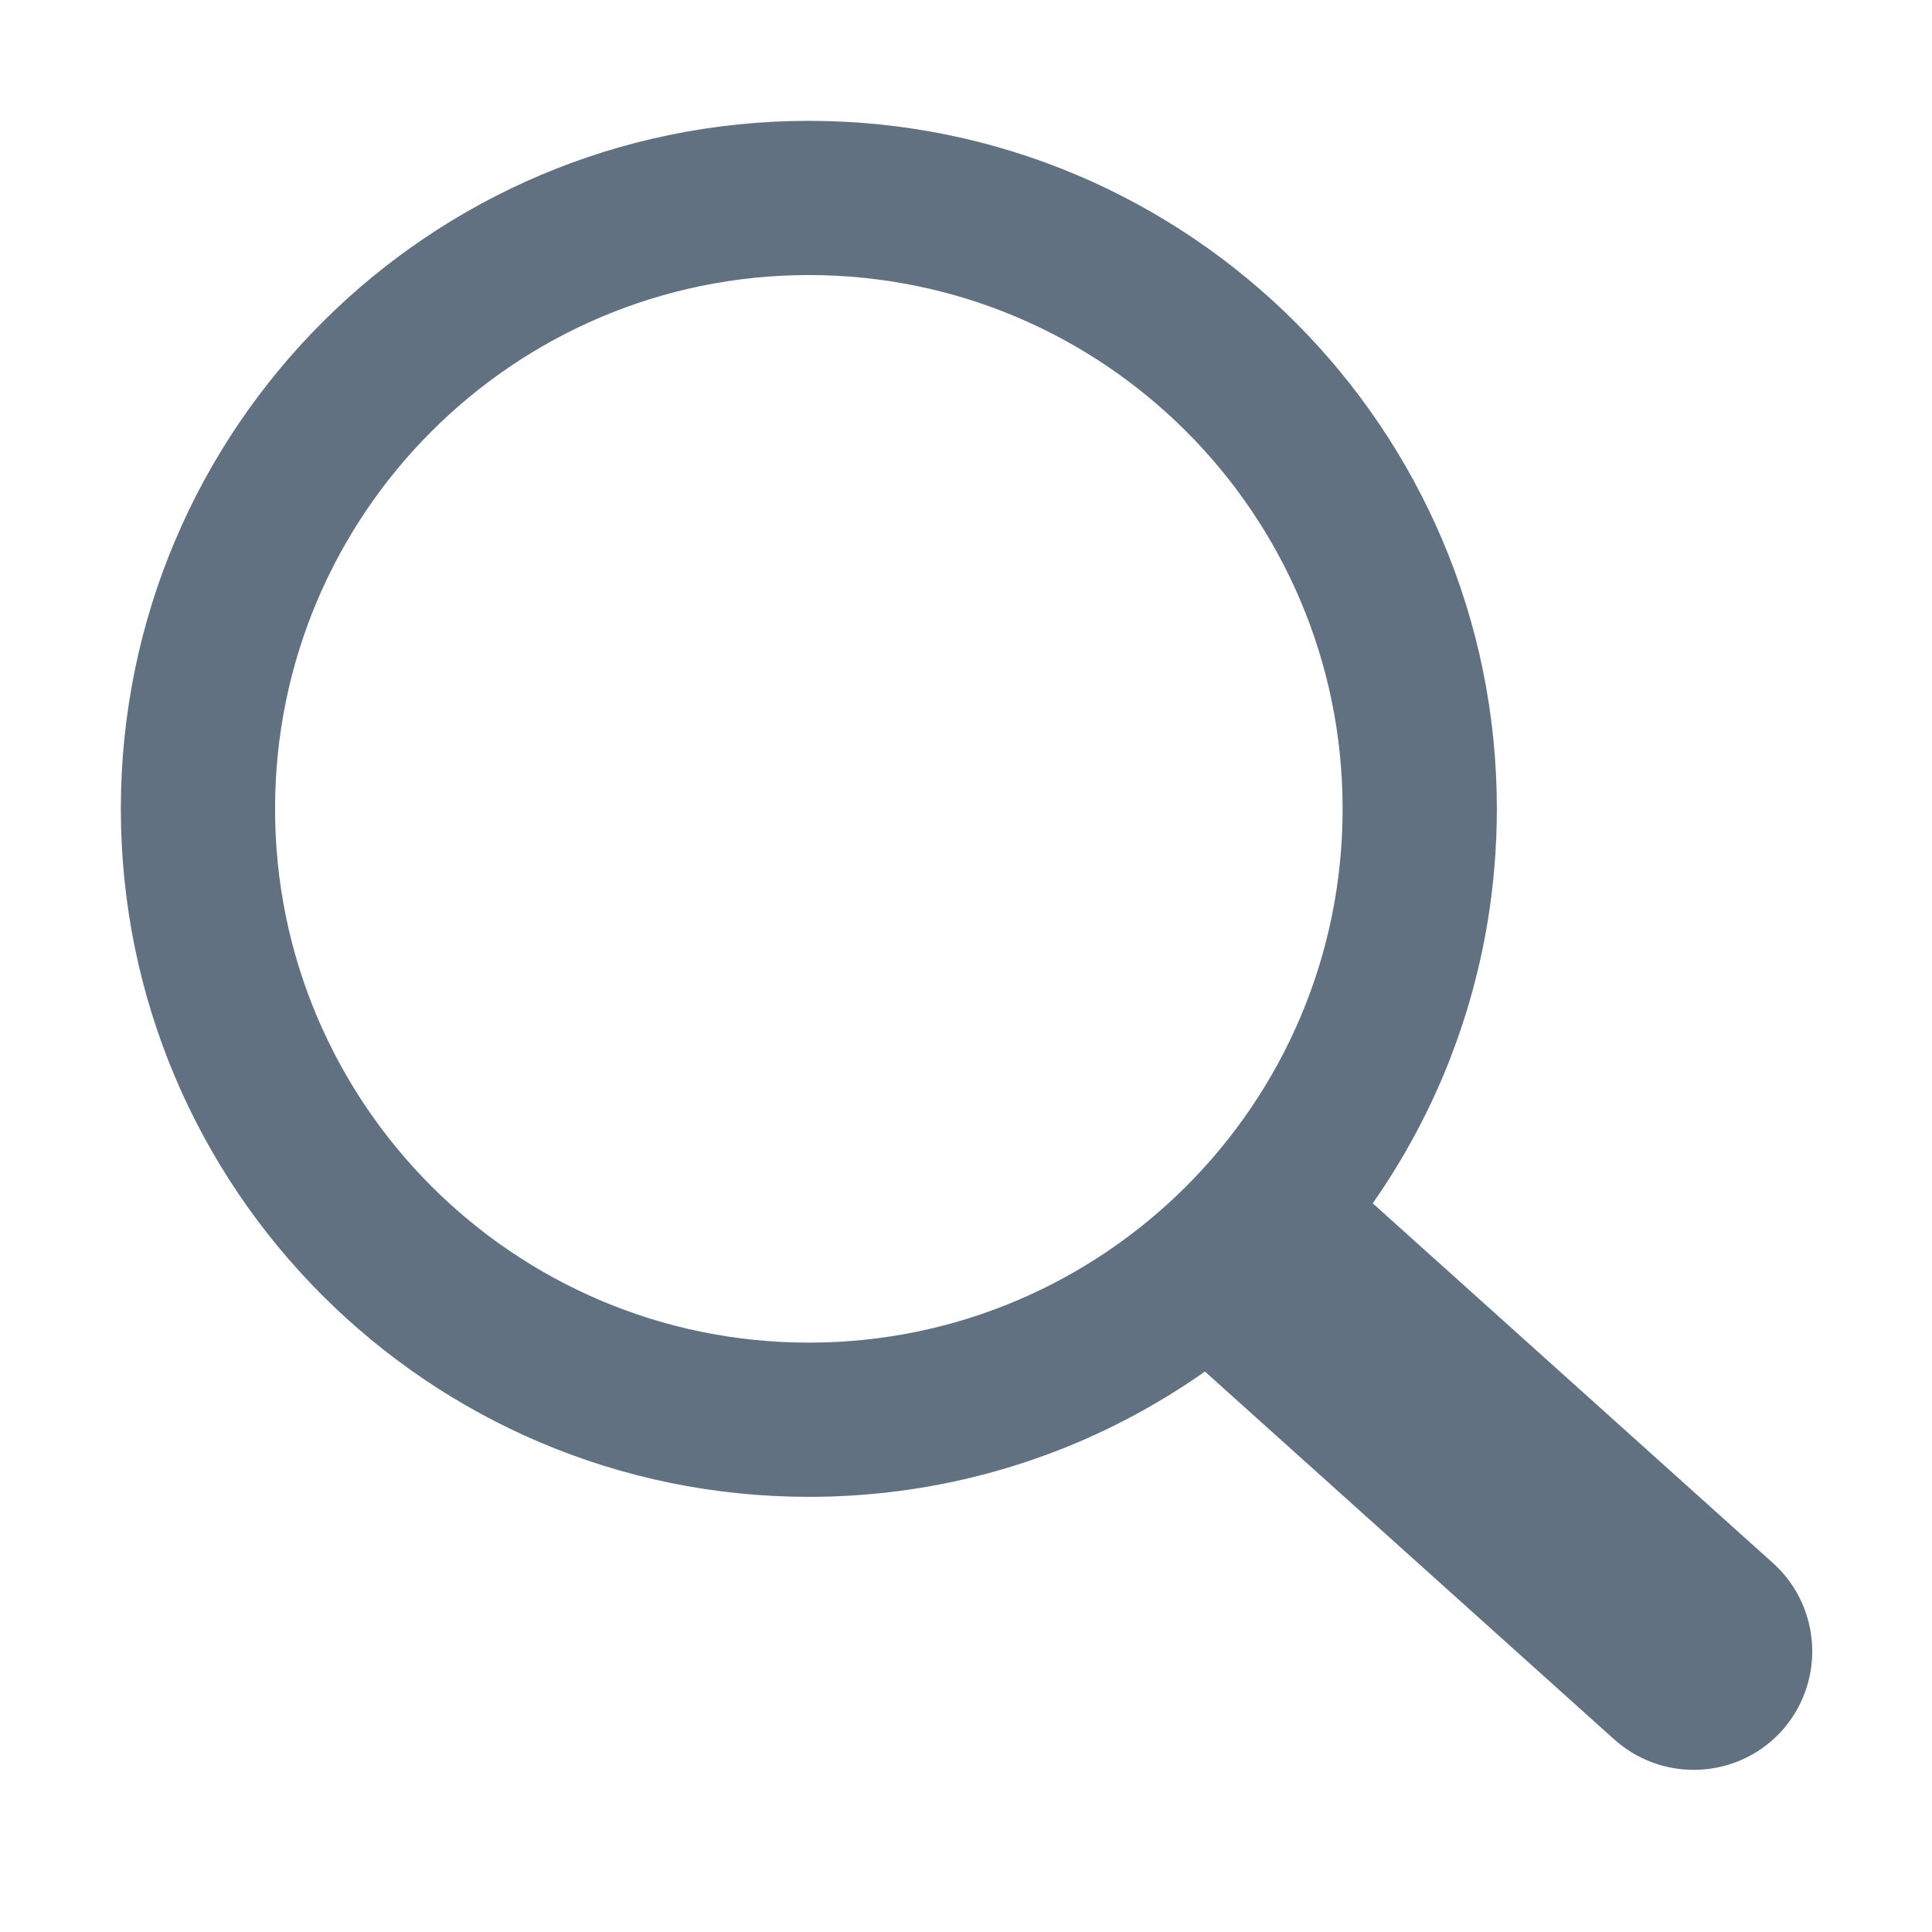<?xml version="1.0" encoding="UTF-8" standalone="no"?>
<!DOCTYPE svg PUBLIC "-//W3C//DTD SVG 1.1//EN" "http://www.w3.org/Graphics/SVG/1.1/DTD/svg11.dtd">
<svg width="100%" height="100%" viewBox="0 0 32 32" version="1.1" xmlns="http://www.w3.org/2000/svg" xmlns:xlink="http://www.w3.org/1999/xlink" xml:space="preserve" xmlns:serif="http://www.serif.com/" style="fill-rule:evenodd;clip-rule:evenodd;stroke-linejoin:round;stroke-miterlimit:2;">
    <g transform="matrix(0.228,0,0,0.228,2,2)">
        <path d="M49.955,0L50.004,0L50.004,0.007C63.803,0.011 76.298,5.608 85.34,14.652C94.367,23.683 99.959,36.167 99.968,49.955L99.975,49.955L99.975,50.028L99.968,50.028C99.963,55.585 99.051,60.933 97.374,65.92C97.093,66.757 96.799,67.561 96.497,68.329L96.497,68.336C95.051,71.996 93.182,75.456 90.95,78.643L120.032,104.782L120.05,104.798L120.207,104.944L120.218,104.955C121.86,106.518 122.754,108.611 122.867,110.735C122.977,112.835 122.324,114.983 120.888,116.706L120.877,116.722L120.702,116.925L120.667,116.96L120.521,117.12L120.505,117.141C118.94,118.783 116.851,119.675 114.725,119.787C112.628,119.898 110.478,119.247 108.754,117.809L108.739,117.798L108.535,117.623L108.506,117.599L78.761,90.865C77.881,91.485 76.983,92.074 76.074,92.63C74.841,93.385 73.564,94.096 72.261,94.745C65.562,98.087 57.992,99.967 49.989,99.967L49.989,99.974L49.973,99.974L49.973,99.967C36.174,99.963 23.677,94.366 14.635,85.322C5.605,76.291 0.016,63.805 0.007,50.021L0,50.021L0,49.972L0.007,49.972C0.011,36.173 5.608,23.676 14.652,14.634C23.683,5.608 36.167,0.016 49.955,0.007L49.955,0ZM50.004,11.21L50.004,11.217L49.955,11.217L49.955,11.21C39.269,11.217 29.583,15.56 22.571,22.569C15.56,29.578 11.213,39.274 11.21,49.973L11.217,49.973L11.217,50.022L11.21,50.022C11.217,60.708 15.557,70.389 22.569,77.403C29.578,84.415 39.274,88.762 49.972,88.764L49.972,88.757L50.021,88.757L50.021,88.764C60.707,88.757 70.389,84.416 77.403,77.405C84.414,70.396 88.761,60.703 88.763,50.005L88.757,50.005L88.757,49.956L88.763,49.956C88.757,39.27 84.413,29.584 77.405,22.572C70.396,15.56 60.703,11.213 50.004,11.21Z" style="fill:rgb(98,113,129);fill-rule:nonzero;"/>
    </g>
</svg>
